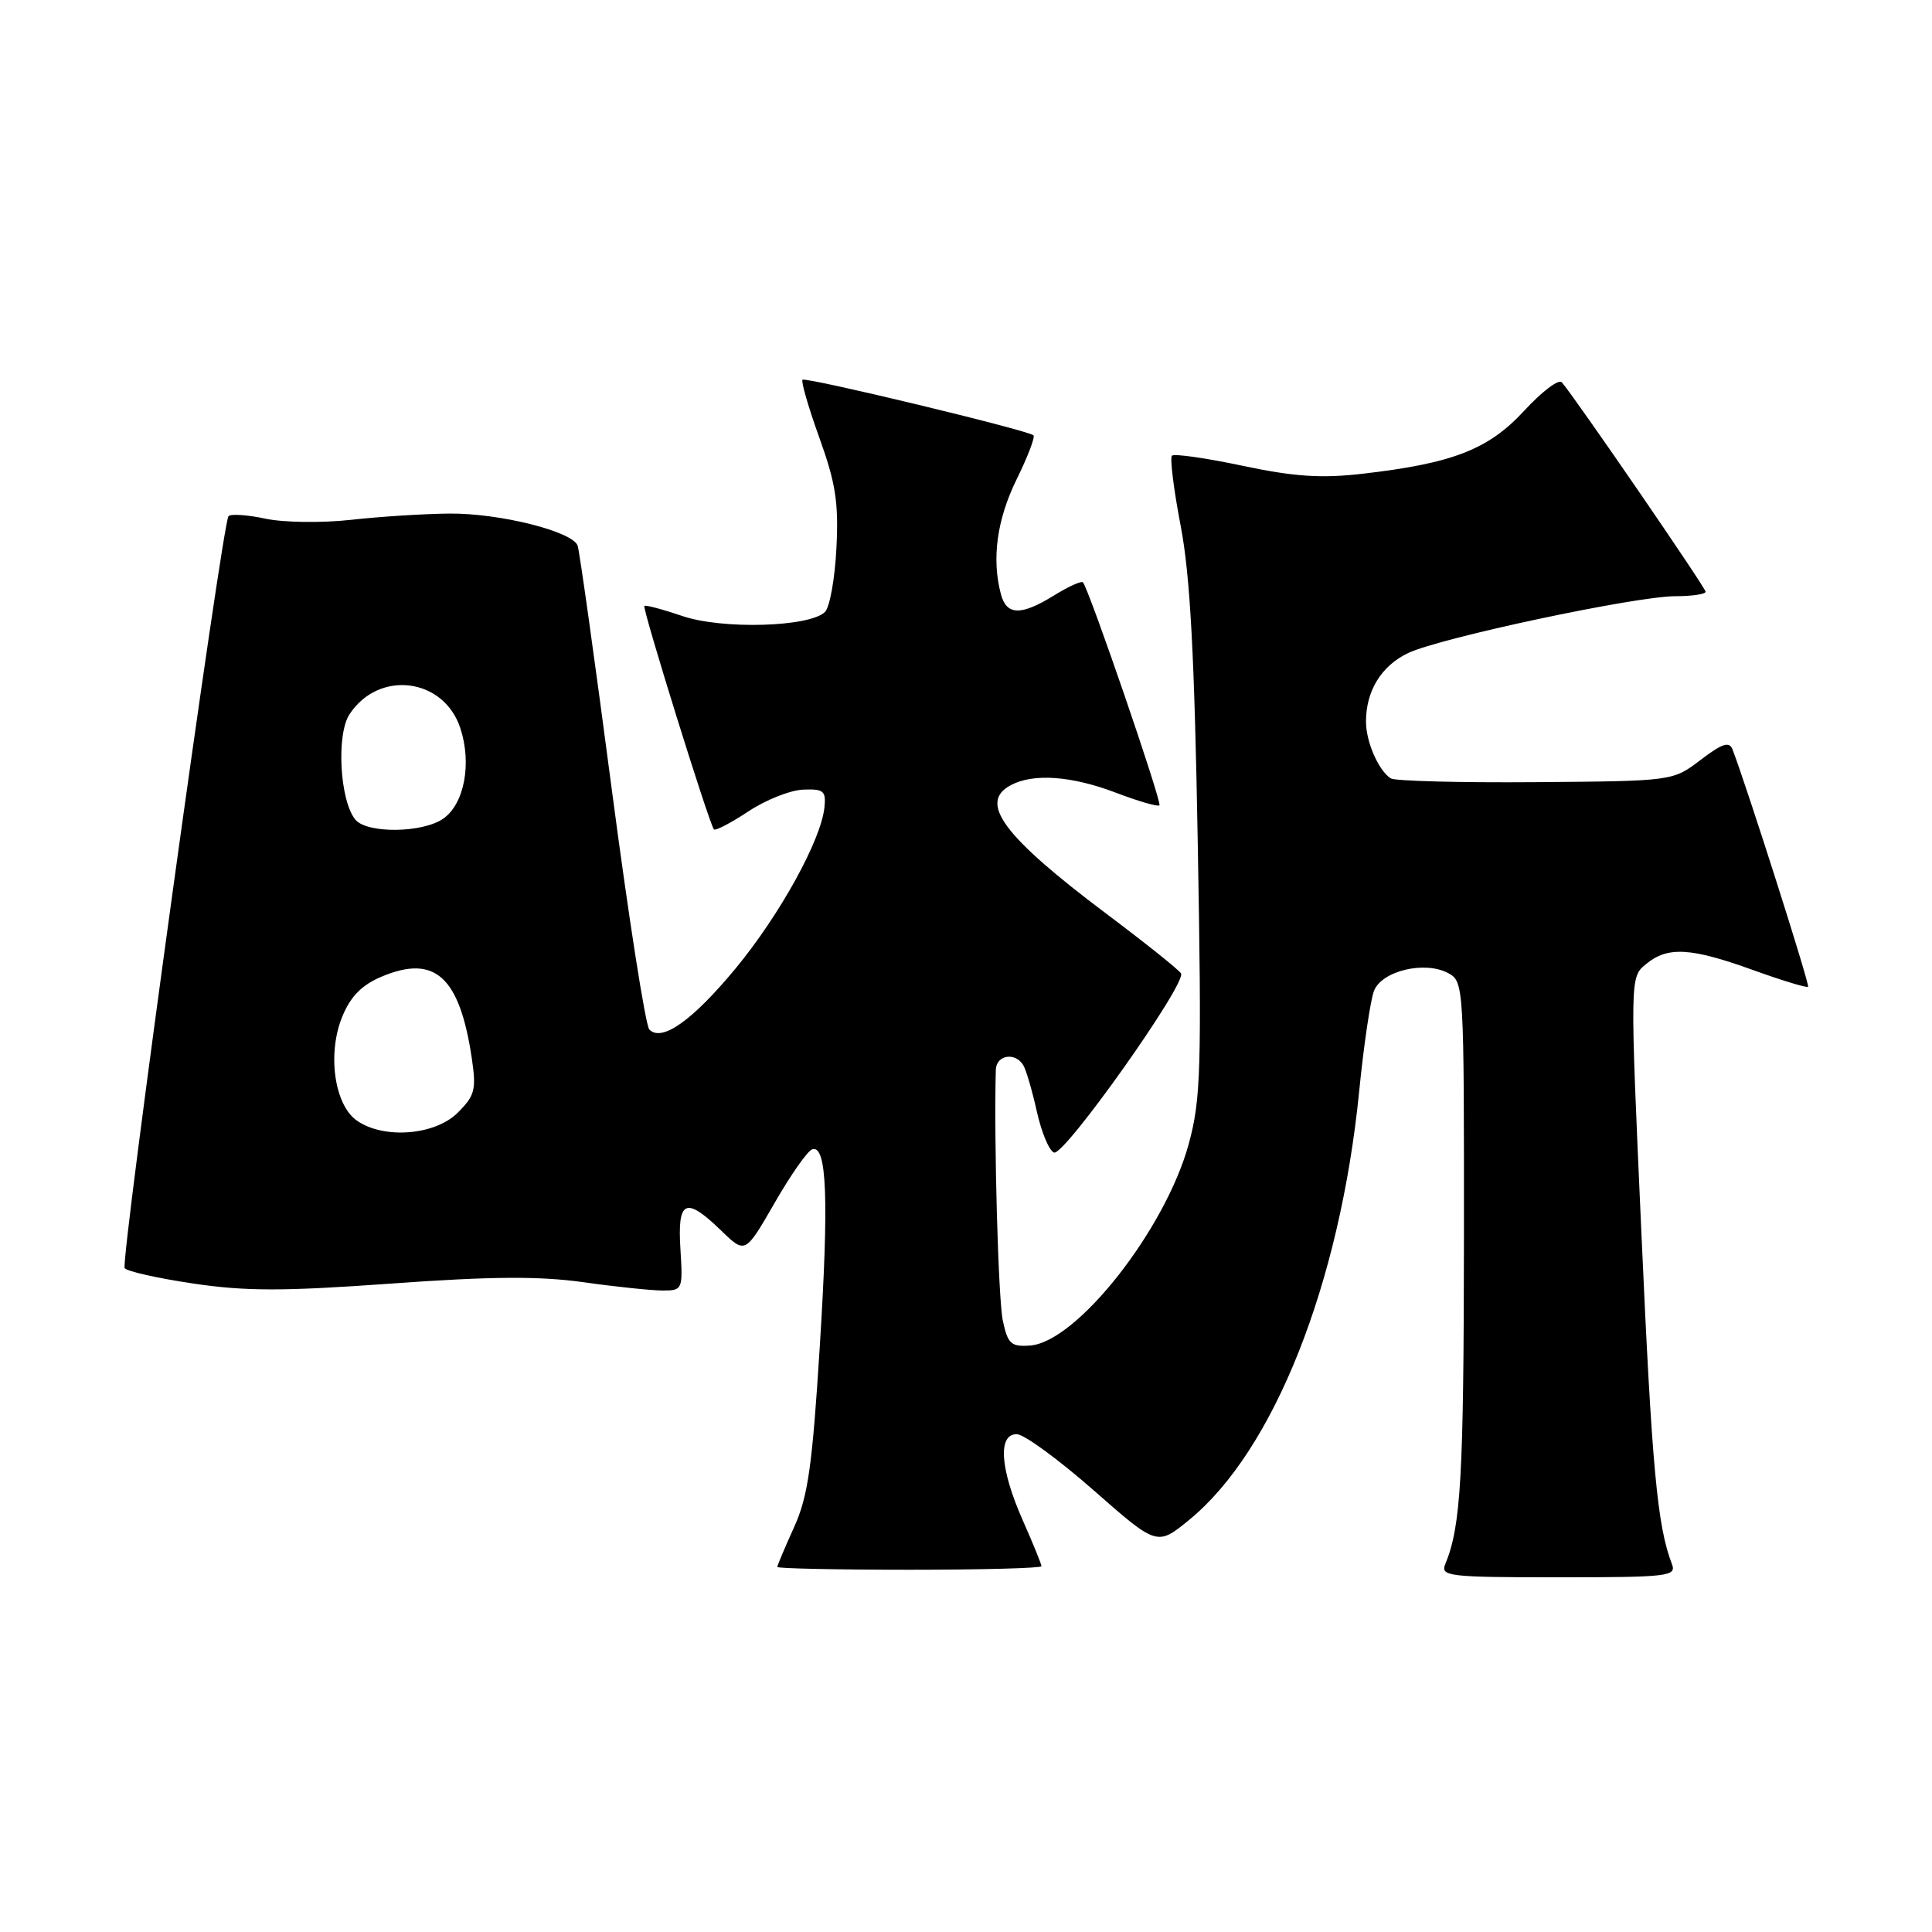 <?xml version="1.0" encoding="UTF-8" standalone="no"?>
<!DOCTYPE svg PUBLIC "-//W3C//DTD SVG 1.1//EN" "http://www.w3.org/Graphics/SVG/1.1/DTD/svg11.dtd" >
<svg xmlns="http://www.w3.org/2000/svg" xmlns:xlink="http://www.w3.org/1999/xlink" version="1.1" viewBox="0 0 256 256">
 <g >
 <path fill="currentColor"
d=" M 221.54 207.25 C 219.60 202.21 218.89 194.58 217.50 163.50 C 215.97 129.50 215.97 129.50 218.10 127.75 C 220.98 125.38 224.00 125.55 232.27 128.53 C 236.12 129.92 239.41 130.92 239.58 130.75 C 239.83 130.51 231.49 104.31 229.57 99.31 C 229.14 98.20 228.22 98.50 225.34 100.69 C 221.66 103.50 221.66 103.50 203.46 103.64 C 193.45 103.72 184.82 103.49 184.28 103.14 C 182.65 102.08 181.00 98.29 181.00 95.61 C 181.00 91.53 183.05 88.21 186.59 86.53 C 190.84 84.51 216.75 79.00 221.99 79.00 C 224.20 79.00 226.00 78.73 226.00 78.41 C 226.00 77.87 208.68 52.65 206.95 50.66 C 206.54 50.19 204.30 51.89 201.97 54.42 C 197.23 59.56 192.51 61.40 180.50 62.78 C 175.07 63.40 171.51 63.17 164.66 61.72 C 159.80 60.69 155.58 60.09 155.29 60.38 C 155.00 60.67 155.52 64.86 156.45 69.70 C 157.71 76.31 158.27 86.77 158.71 111.74 C 159.24 141.58 159.12 145.66 157.53 151.52 C 154.46 162.86 142.70 177.83 136.49 178.29 C 133.97 178.47 133.54 178.08 132.88 175.00 C 132.28 172.23 131.69 151.14 131.95 141.75 C 132.01 139.80 134.49 139.37 135.58 141.12 C 135.96 141.74 136.77 144.52 137.39 147.29 C 138.01 150.07 139.03 152.51 139.67 152.72 C 141.04 153.18 157.28 130.26 156.49 128.98 C 156.19 128.49 151.72 124.92 146.55 121.04 C 132.93 110.80 129.62 106.34 133.93 104.04 C 136.92 102.44 141.98 102.80 147.87 105.04 C 150.83 106.17 153.42 106.92 153.63 106.71 C 154.00 106.33 144.25 77.92 143.49 77.16 C 143.28 76.95 141.57 77.72 139.68 78.89 C 135.30 81.60 133.38 81.56 132.63 78.75 C 131.38 74.08 132.09 68.87 134.69 63.55 C 136.18 60.53 137.19 57.89 136.94 57.68 C 136.12 56.98 106.75 49.92 106.34 50.32 C 106.12 50.54 107.13 54.00 108.57 58.01 C 110.73 64.00 111.14 66.62 110.83 72.62 C 110.63 76.64 109.95 80.45 109.32 81.08 C 107.31 83.09 95.72 83.43 90.43 81.63 C 87.81 80.74 85.53 80.13 85.38 80.29 C 85.08 80.59 93.99 109.24 94.60 109.90 C 94.80 110.11 96.84 109.05 99.14 107.53 C 101.44 106.00 104.71 104.70 106.41 104.63 C 109.14 104.52 109.47 104.79 109.24 107.00 C 108.79 111.33 103.32 121.24 97.49 128.30 C 91.76 135.23 87.70 138.11 86.04 136.42 C 85.54 135.92 83.29 121.55 81.05 104.50 C 78.81 87.45 76.78 72.96 76.54 72.30 C 75.85 70.41 66.21 68.00 59.57 68.05 C 56.23 68.08 50.35 68.45 46.51 68.88 C 42.63 69.31 37.58 69.24 35.19 68.73 C 32.81 68.22 30.60 68.07 30.28 68.39 C 29.47 69.20 15.94 167.10 16.52 168.03 C 16.78 168.45 20.86 169.37 25.58 170.07 C 32.55 171.11 37.52 171.11 51.84 170.08 C 65.09 169.12 71.45 169.08 77.32 169.90 C 81.62 170.51 86.35 171.00 87.82 171.00 C 90.44 171.00 90.49 170.89 90.16 165.50 C 89.75 158.99 90.85 158.49 95.58 163.08 C 98.75 166.15 98.75 166.15 102.63 159.41 C 104.76 155.70 107.00 152.50 107.62 152.29 C 109.57 151.64 109.85 158.93 108.62 178.50 C 107.63 194.30 107.06 198.32 105.21 202.38 C 104.00 205.06 103.00 207.42 103.00 207.63 C 103.00 207.83 110.88 208.00 120.50 208.00 C 130.12 208.00 138.00 207.79 138.00 207.53 C 138.00 207.27 136.88 204.51 135.50 201.40 C 132.50 194.61 132.19 189.98 134.75 190.04 C 135.71 190.06 140.29 193.41 144.91 197.47 C 153.33 204.87 153.33 204.87 157.61 201.36 C 168.79 192.20 177.54 170.12 180.09 144.68 C 180.70 138.53 181.59 132.51 182.06 131.30 C 183.09 128.64 188.78 127.28 191.89 128.94 C 193.97 130.06 194.00 130.51 193.98 164.29 C 193.95 195.67 193.58 202.24 191.51 207.25 C 190.84 208.87 191.93 209.00 206.50 209.00 C 221.06 209.00 222.16 208.87 221.54 207.25 Z  M 47.28 148.48 C 44.28 146.38 43.34 139.52 45.38 134.64 C 46.48 131.99 47.98 130.49 50.61 129.39 C 57.63 126.45 60.90 129.42 62.51 140.19 C 63.13 144.38 62.94 145.16 60.65 147.44 C 57.65 150.44 50.84 150.98 47.28 148.48 Z  M 47.09 108.61 C 45.03 106.12 44.54 97.35 46.31 94.65 C 50.19 88.73 58.79 89.80 60.99 96.47 C 62.54 101.15 61.53 106.52 58.74 108.47 C 56.00 110.39 48.64 110.47 47.09 108.61 Z "/>
</g>
</svg>